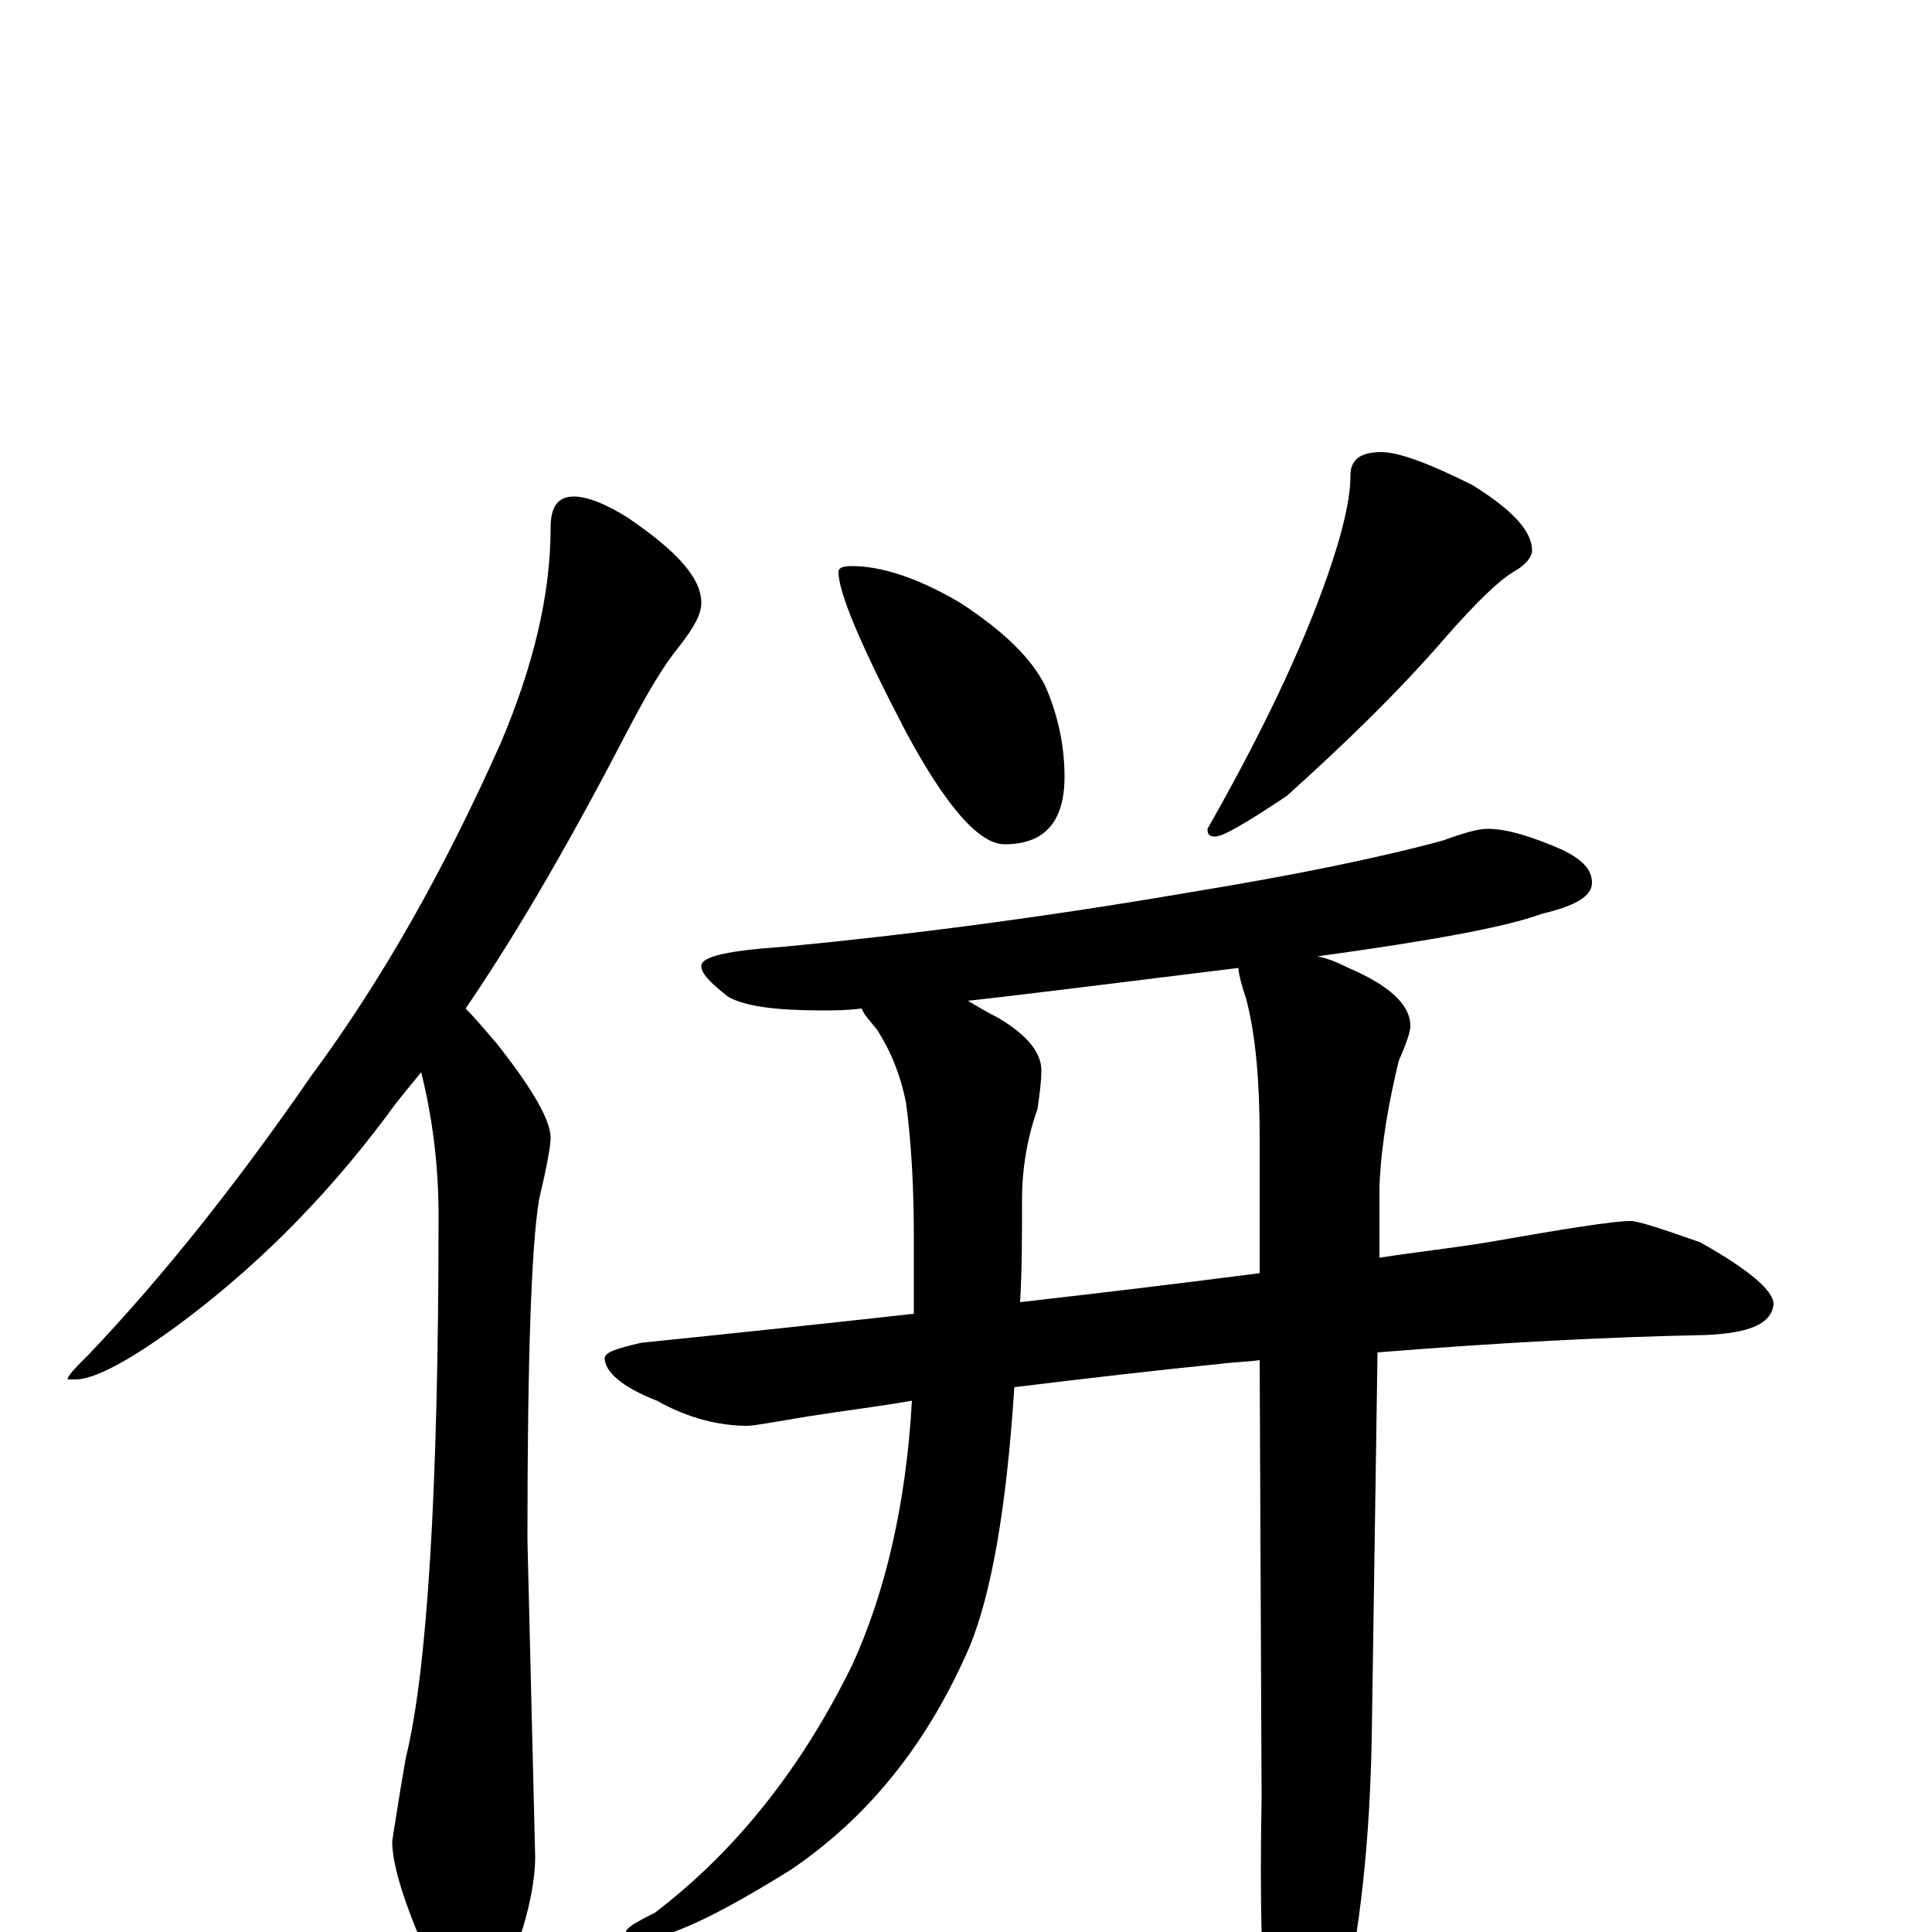 <?xml version="1.0" encoding="utf-8" ?>
<!DOCTYPE svg PUBLIC "-//W3C//DTD SVG 1.1//EN" "http://www.w3.org/Graphics/SVG/1.1/DTD/svg11.dtd">
<svg version="1.1" id="Layer_1" xmlns="http://www.w3.org/2000/svg" xmlns:xlink="http://www.w3.org/1999/xlink" x="0px" y="145px" width="1000px" height="1000px" viewBox="0 0 1000 1000" enable-background="new 0 0 1000 1000" xml:space="preserve">
<g id="Layer_1">
<path id="glyph" transform="matrix(1 0 0 -1 0 1000)" d="M297,743C304,743 314,739 325,732C350,715 363,701 363,688C363,682 359,675 352,666C343,655 335,641 326,624C297,568 269,519 241,478C246,473 251,467 257,460C276,436 285,420 285,411C285,407 283,396 279,379C275,355 273,296 273,203l4,-164C277,25 273,6 264,-17C259,-34 253,-43 246,-43C237,-43 229,-33 222,-14C209,15 203,35 203,47C204,53 206,67 210,90C221,134 227,228 227,371C227,396 224,421 218,445C213,439 209,434 205,429C173,385 137,348 96,317C68,296 49,286 39,286l-4,0C35,288 39,292 46,299C85,340 123,388 161,443C198,493 230,550 259,615C276,655 285,692 285,727C285,738 289,743 297,743M441,707C456,707 475,701 497,688C520,673 534,659 541,645C548,629 551,613 551,598C551,575 541,563 520,563C507,563 490,582 469,621C446,665 434,693 434,704C434,706 436,707 441,707M715,766C724,766 740,760 762,749C783,736 793,725 793,715C793,712 790,708 785,705C776,700 764,688 749,671C724,642 696,615 666,588C645,574 633,567 629,567C626,567 625,568 625,571C650,615 669,654 682,688C693,717 699,739 699,754C699,762 704,766 715,766M770,571C780,571 793,567 809,560C819,555 824,550 824,543C824,536 815,531 798,527C779,520 740,513 682,505C687,504 692,502 698,499C719,490 730,480 730,469C730,466 728,460 724,451C719,430 715,409 714,386l0,-37C733,352 752,354 770,357C810,364 835,368 844,368C848,368 860,364 880,357C905,343 918,332 918,325C917,315 906,310 883,309C832,308 775,305 713,300l-3,-200C709,47 704,1 695,-39C686,-72 679,-89 672,-89C665,-89 660,-77 656,-54C653,-24 652,17 653,69l-1,227C645,295 638,295 631,294C601,291 566,287 525,282C521,219 513,175 502,148C480,97 449,59 409,32C372,9 347,-3 332,-4C327,-4 324,-3 324,0C324,2 329,5 339,10C381,42 415,85 441,138C458,175 469,221 472,275C455,272 438,270 419,267C401,264 390,262 387,262C372,262 356,266 340,275C322,282 313,290 313,297C313,300 319,302 332,305C381,310 428,315 473,320l0,39C473,383 472,406 469,429C466,444 461,456 454,467C450,472 447,475 446,478C438,477 431,477 426,477C402,477 386,479 377,484C368,491 363,496 363,500C363,505 377,508 406,510C469,516 539,525 615,538C670,547 714,556 747,565C758,569 765,571 770,571M652,341l0,70C652,440 650,464 645,483C642,492 641,497 641,499C584,492 537,486 501,482C506,479 511,476 517,473C532,464 539,455 539,446C539,440 538,433 537,426C532,412 529,396 529,379C529,360 529,343 528,326C572,331 613,336 652,341z"/>
</g>
</svg>
